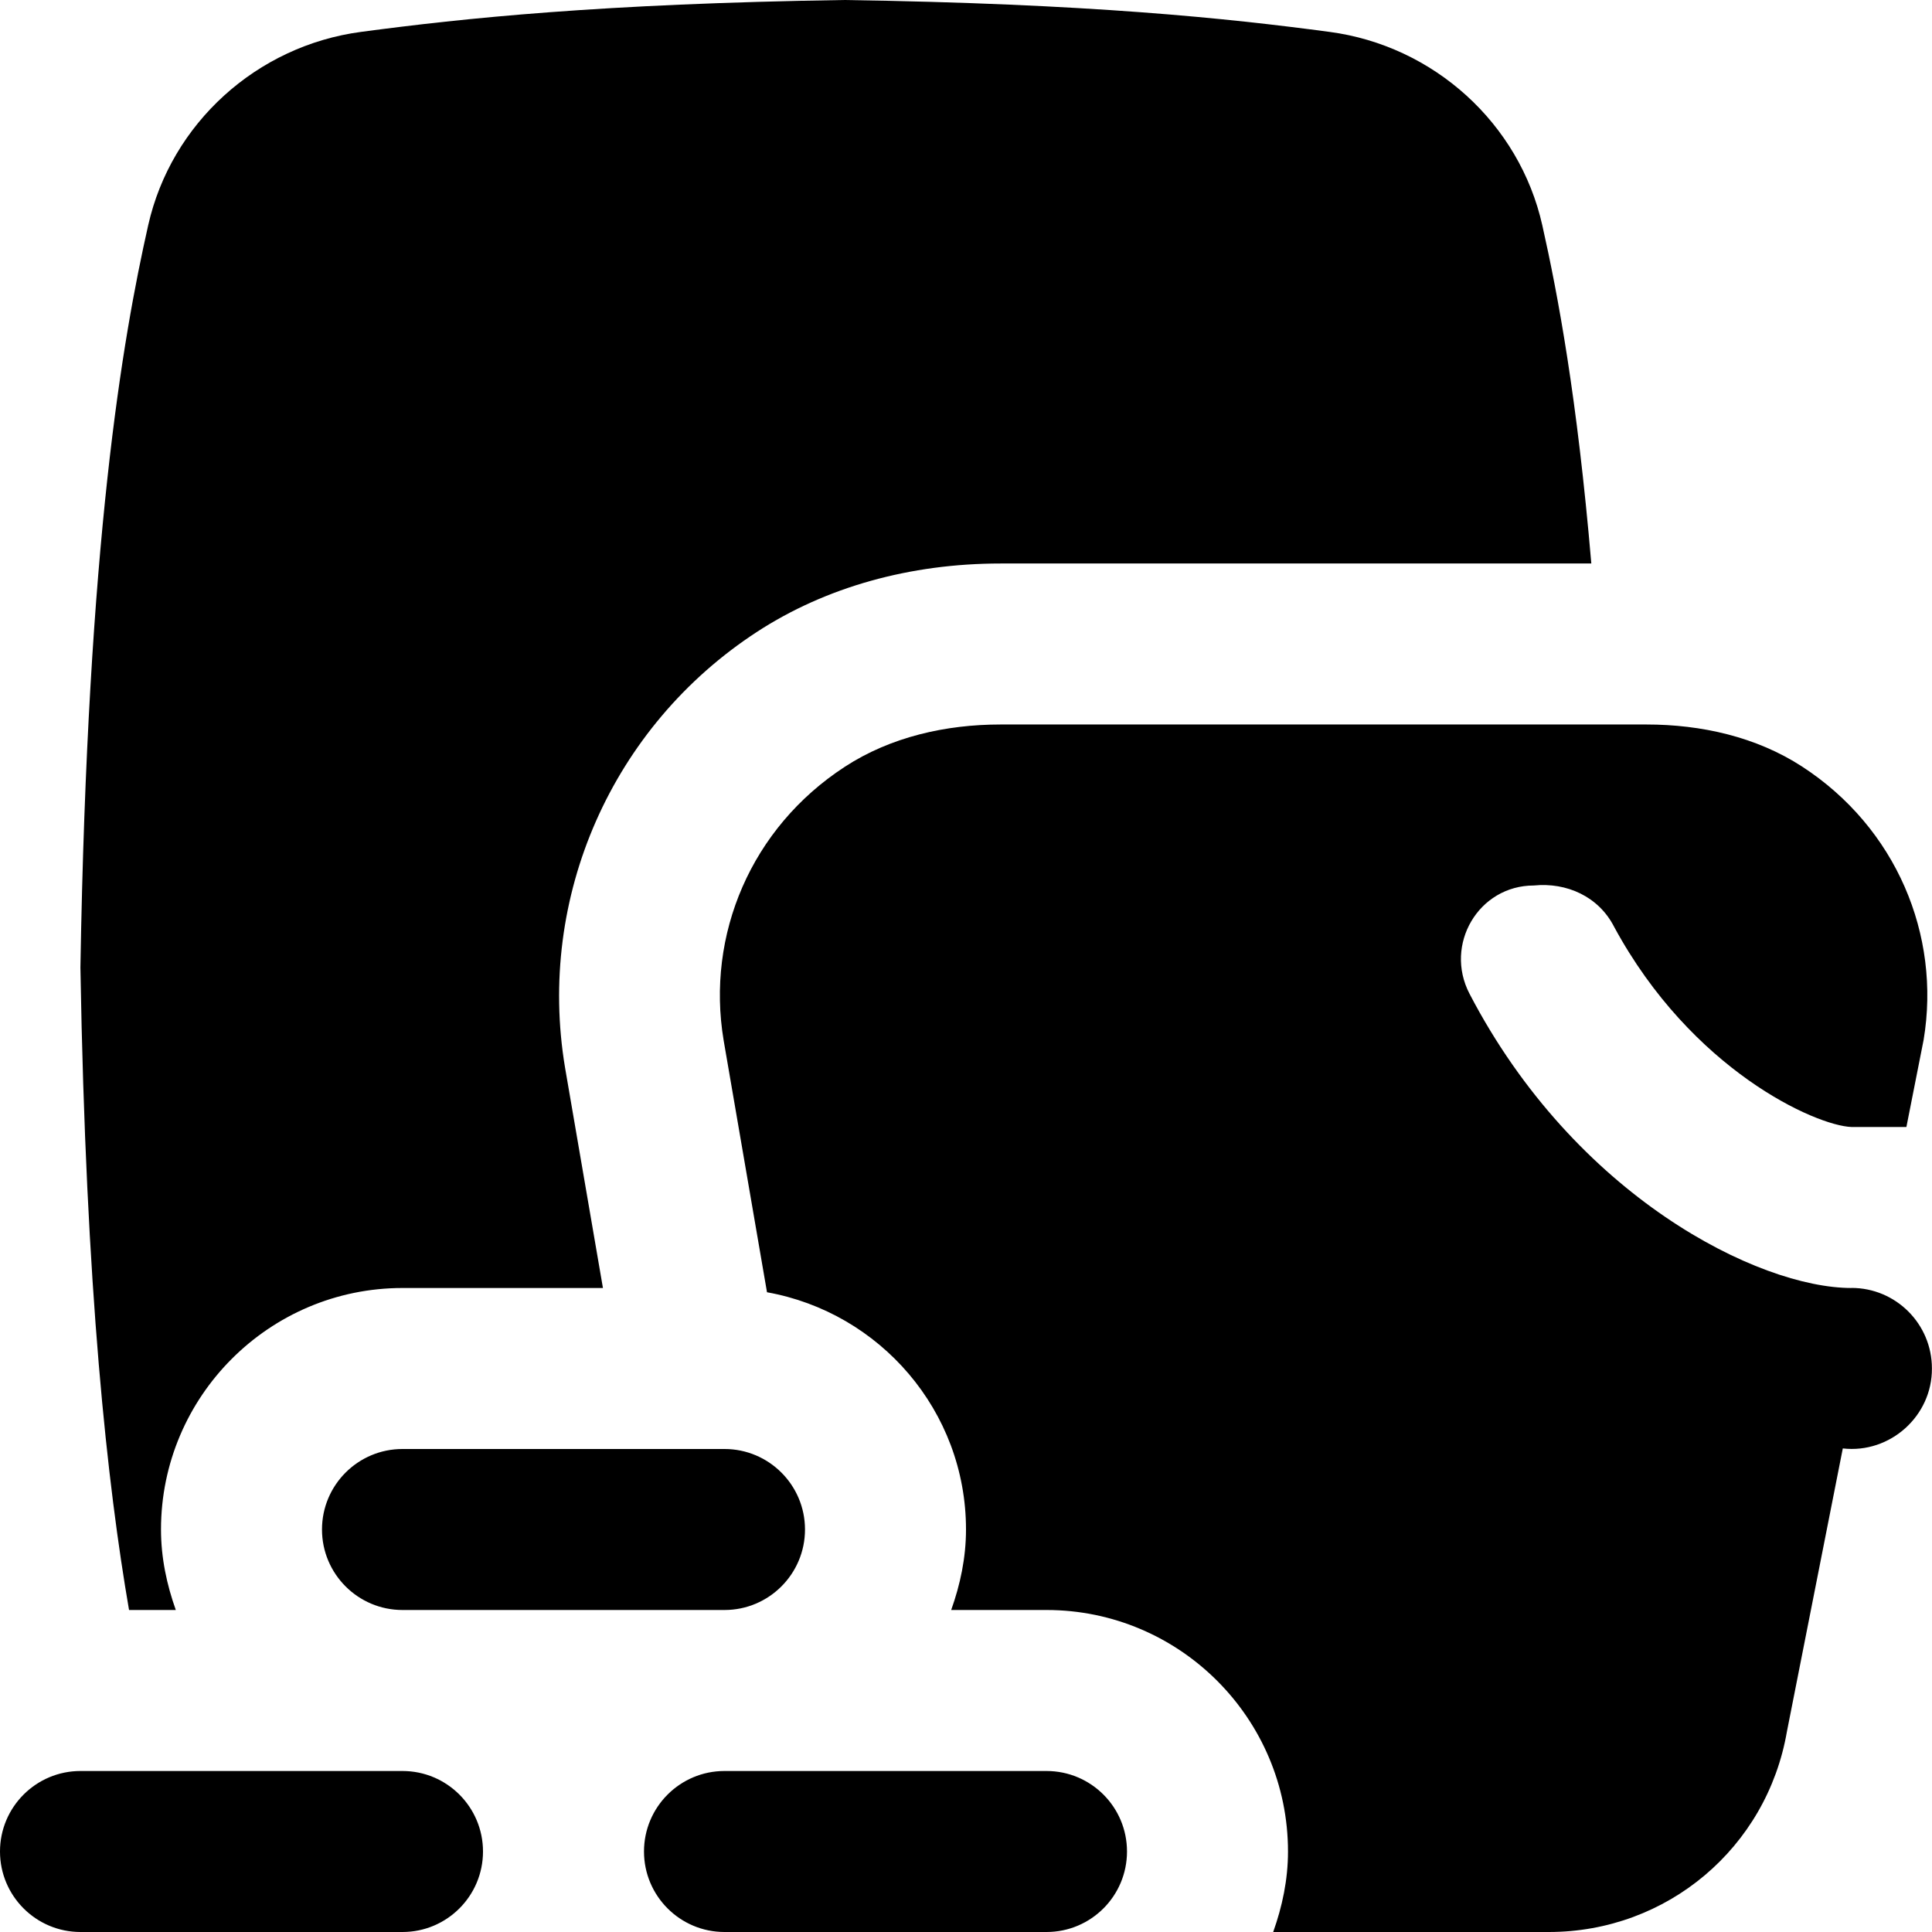 <svg id="Layer_1" viewBox="0 0 24 24" xmlns="http://www.w3.org/2000/svg" data-name="Layer 1"><path d="m5 24h-4c-.552 0-1-.448-1-1s.448-1 1-1h4c.552 0 1 .448 1 1s-.448 1-1 1zm9-1c0-.552-.447-1-1-1h-4c-.552 0-1 .448-1 1s.448 1 1 1h4c.553 0 1-.448 1-1zm-4-4c0-.552-.448-1-1-1h-4c-.552 0-1 .448-1 1s.448 1 1 1h4c.552 0 1-.448 1-1zm-7.816 1c-.112-.314-.184-.648-.184-1 0-1.654 1.346-3 3-3h2.49l-.471-2.739c-.353-2.118.583-4.238 2.385-5.412.854-.556 1.9-.849 3.026-.849h7.338c-.176-2.062-.414-3.335-.609-4.202-.284-1.265-1.347-2.23-2.644-2.402-1.274-.17-2.983-.35-6.03-.396-3.016.046-4.725.226-5.999.396-1.297.172-2.36 1.137-2.645 2.402-.319 1.416-.753 3.909-.842 9.219.068 4.037.338 6.441.604 7.983zm20.816-4c-1.155 0-3.434-1.136-4.745-3.655-.318-.61.111-1.345.799-1.345.408-.041.805.137.997.513.964 1.781 2.505 2.471 2.949 2.487h.682l.214-1.083c.217-1.303-.343-2.636-1.509-3.394-.569-.37-1.254-.523-1.933-.523h-8.025c-.679 0-1.365.154-1.934.525-1.166.759-1.724 2.089-1.506 3.397l.539 3.131c1.402.251 2.472 1.473 2.472 2.947 0 .352-.072.686-.184 1h1.184c1.654 0 3 1.346 3 3 0 .352-.072.686-.184 1h3.425c1.467 0 2.708-1.046 2.957-2.491l.694-3.516c.587.067 1.111-.403 1.107-.994 0-.552-.447-1-1-1z"/></svg>